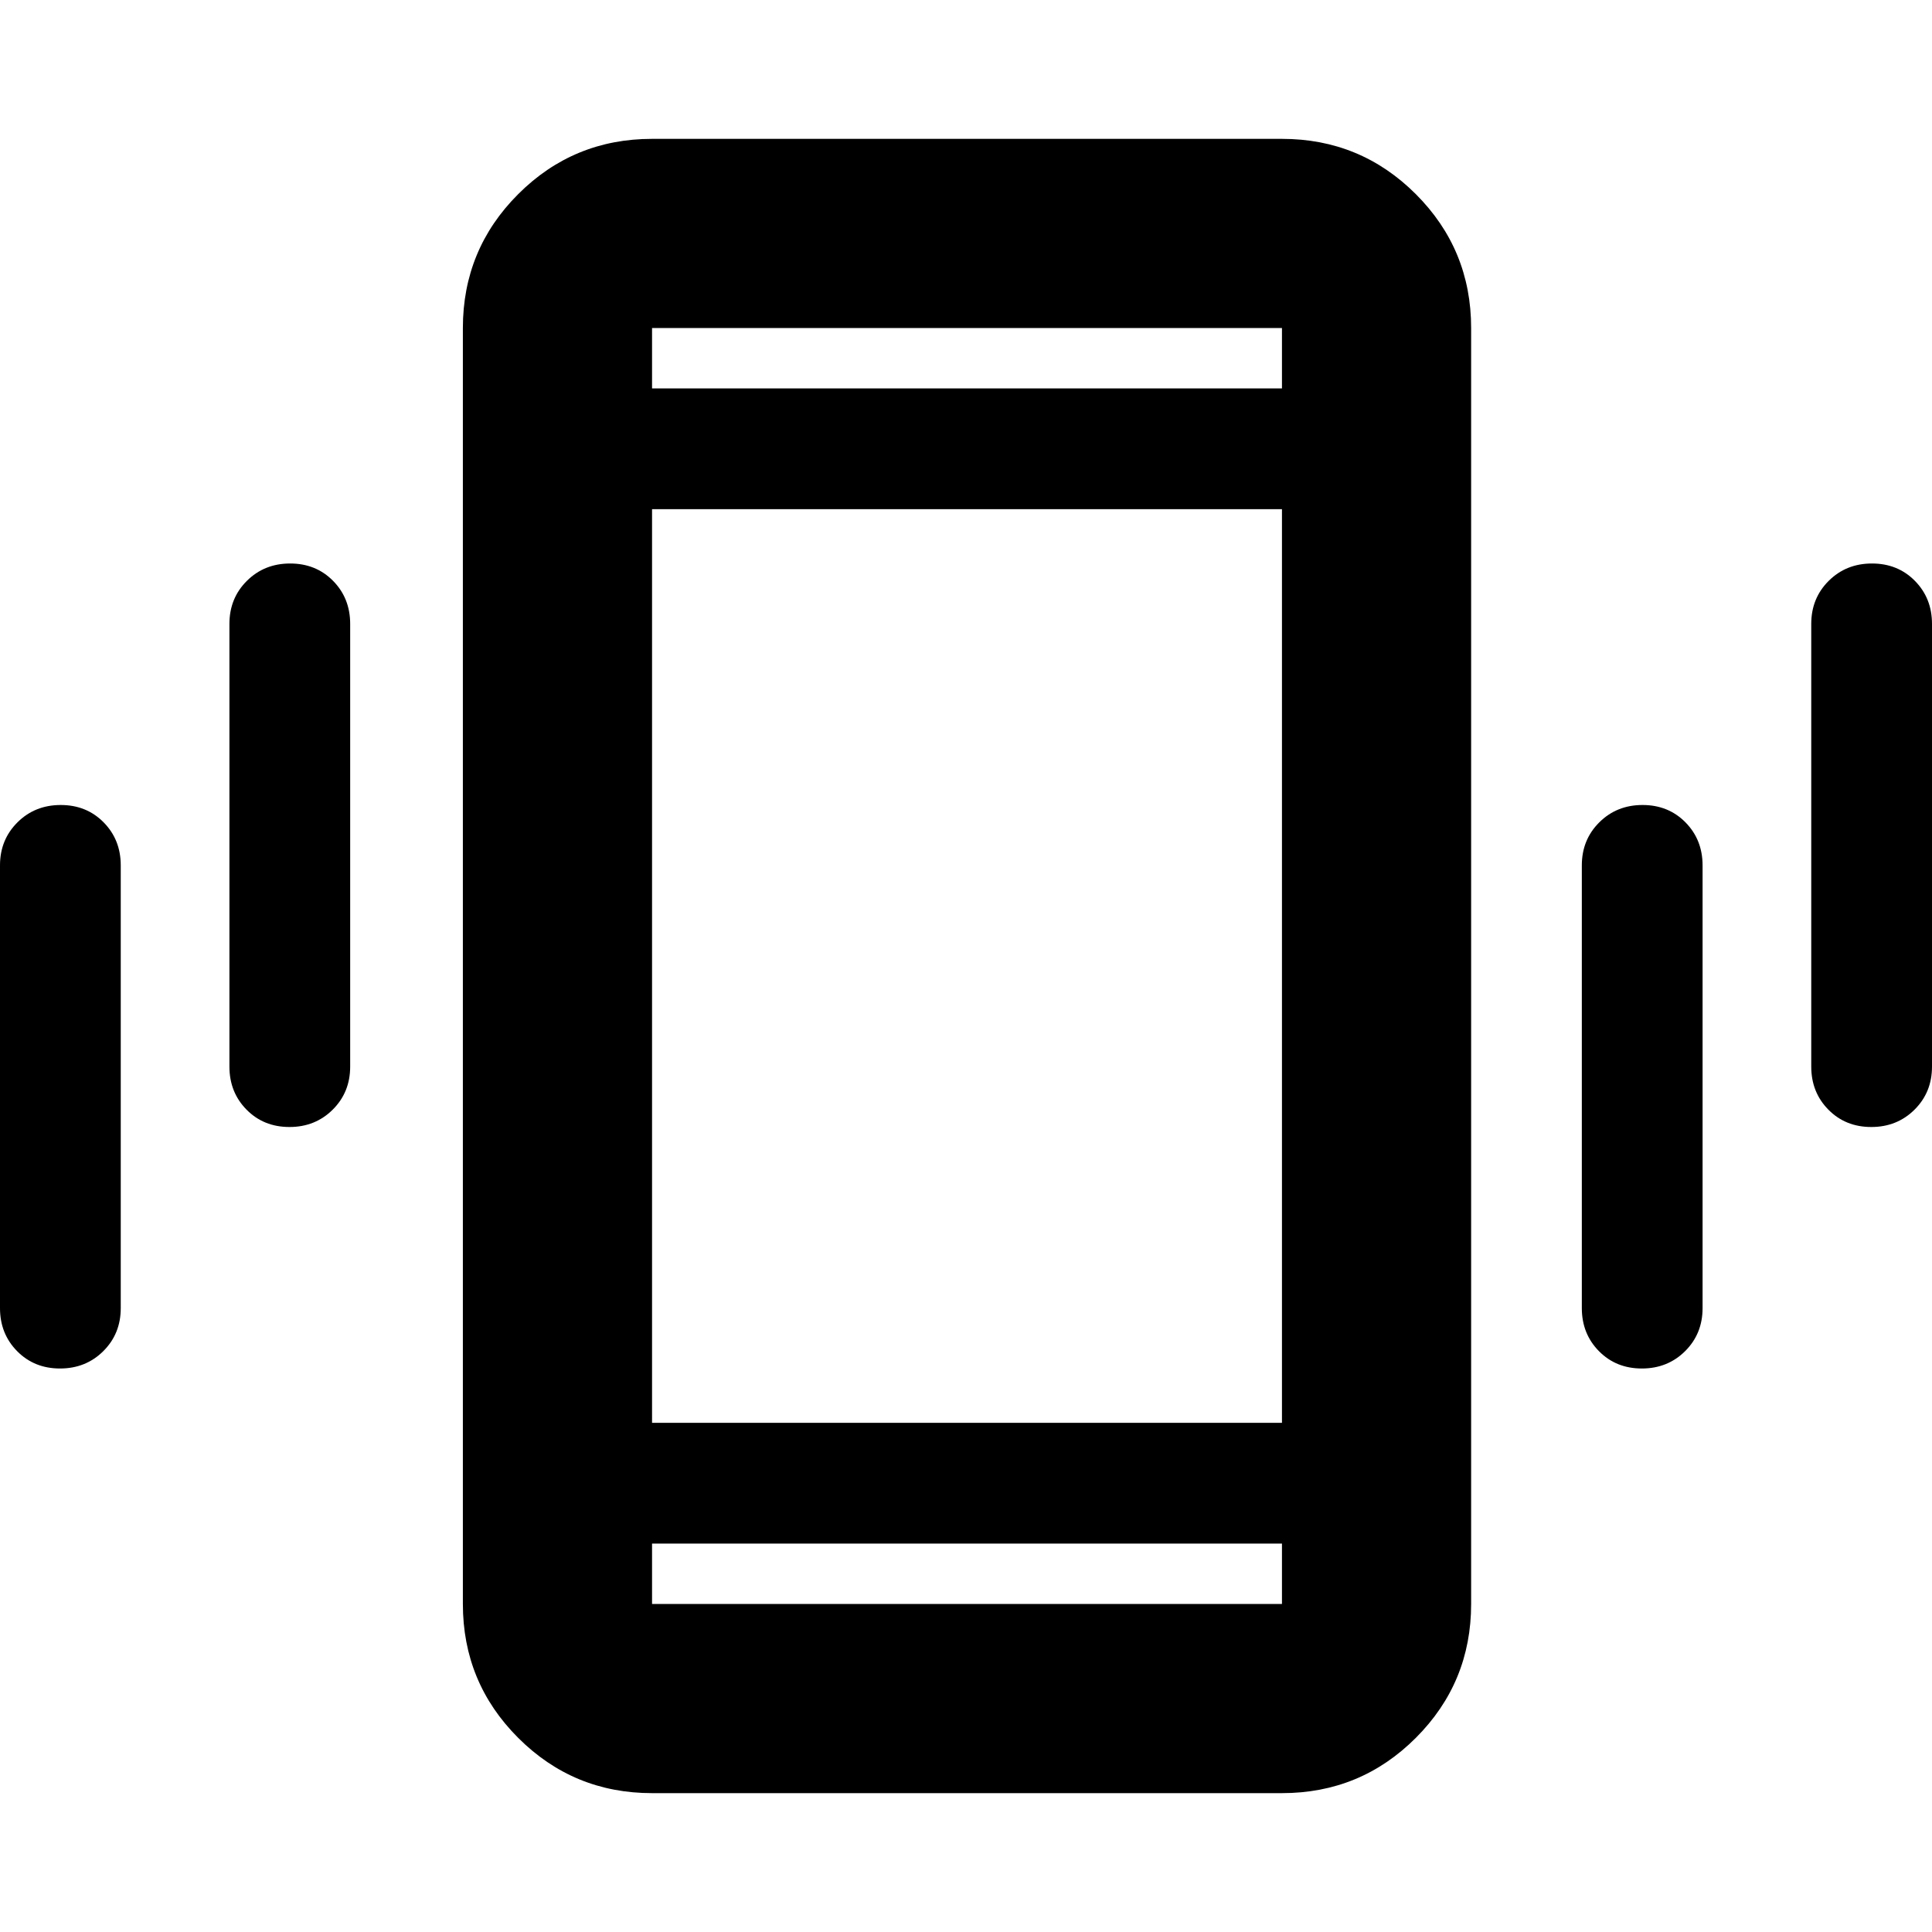 <svg xmlns="http://www.w3.org/2000/svg" width="48" height="48" viewBox="0 -960 960 960"><path d="M29.825-280Q17-280 8.5-288.625T0-310v-220q0-12.75 8.675-21.375Q17.351-560 30.175-560 43-560 51.5-551.375T60-530v220q0 12.75-8.675 21.375Q42.649-280 29.825-280Zm114-120Q131-400 122.5-408.625T114-430v-220q0-12.75 8.675-21.375 8.676-8.625 21.5-8.625 12.825 0 21.325 8.625T174-650v220q0 12.75-8.675 21.375-8.676 8.625-21.5 8.625ZM324-69q-39.05 0-66.525-27.475Q230-123.95 230-163v-634q0-39.05 27.475-66.525Q284.95-891 324-891h313q39.05 0 66.525 27.475Q731-836.05 731-797v634q0 39.05-27.475 66.525Q676.05-69 637-69H324Zm313-124H324v30h313v-30ZM324-767h313v-30H324v30Zm491.825 487Q803-280 794.5-288.625T786-310v-220q0-12.75 8.675-21.375 8.676-8.625 21.5-8.625 12.825 0 21.325 8.625T846-530v220q0 12.75-8.675 21.375-8.676 8.625-21.5 8.625Zm114-120Q917-400 908.5-408.625T900-430v-220q0-12.75 8.675-21.375 8.676-8.625 21.5-8.625 12.825 0 21.325 8.625T960-650v220q0 12.75-8.675 21.375-8.676 8.625-21.5 8.625ZM324-767v-30 30Zm0 574v30-30Zm0-60h313v-454H324v454Z"/></svg>